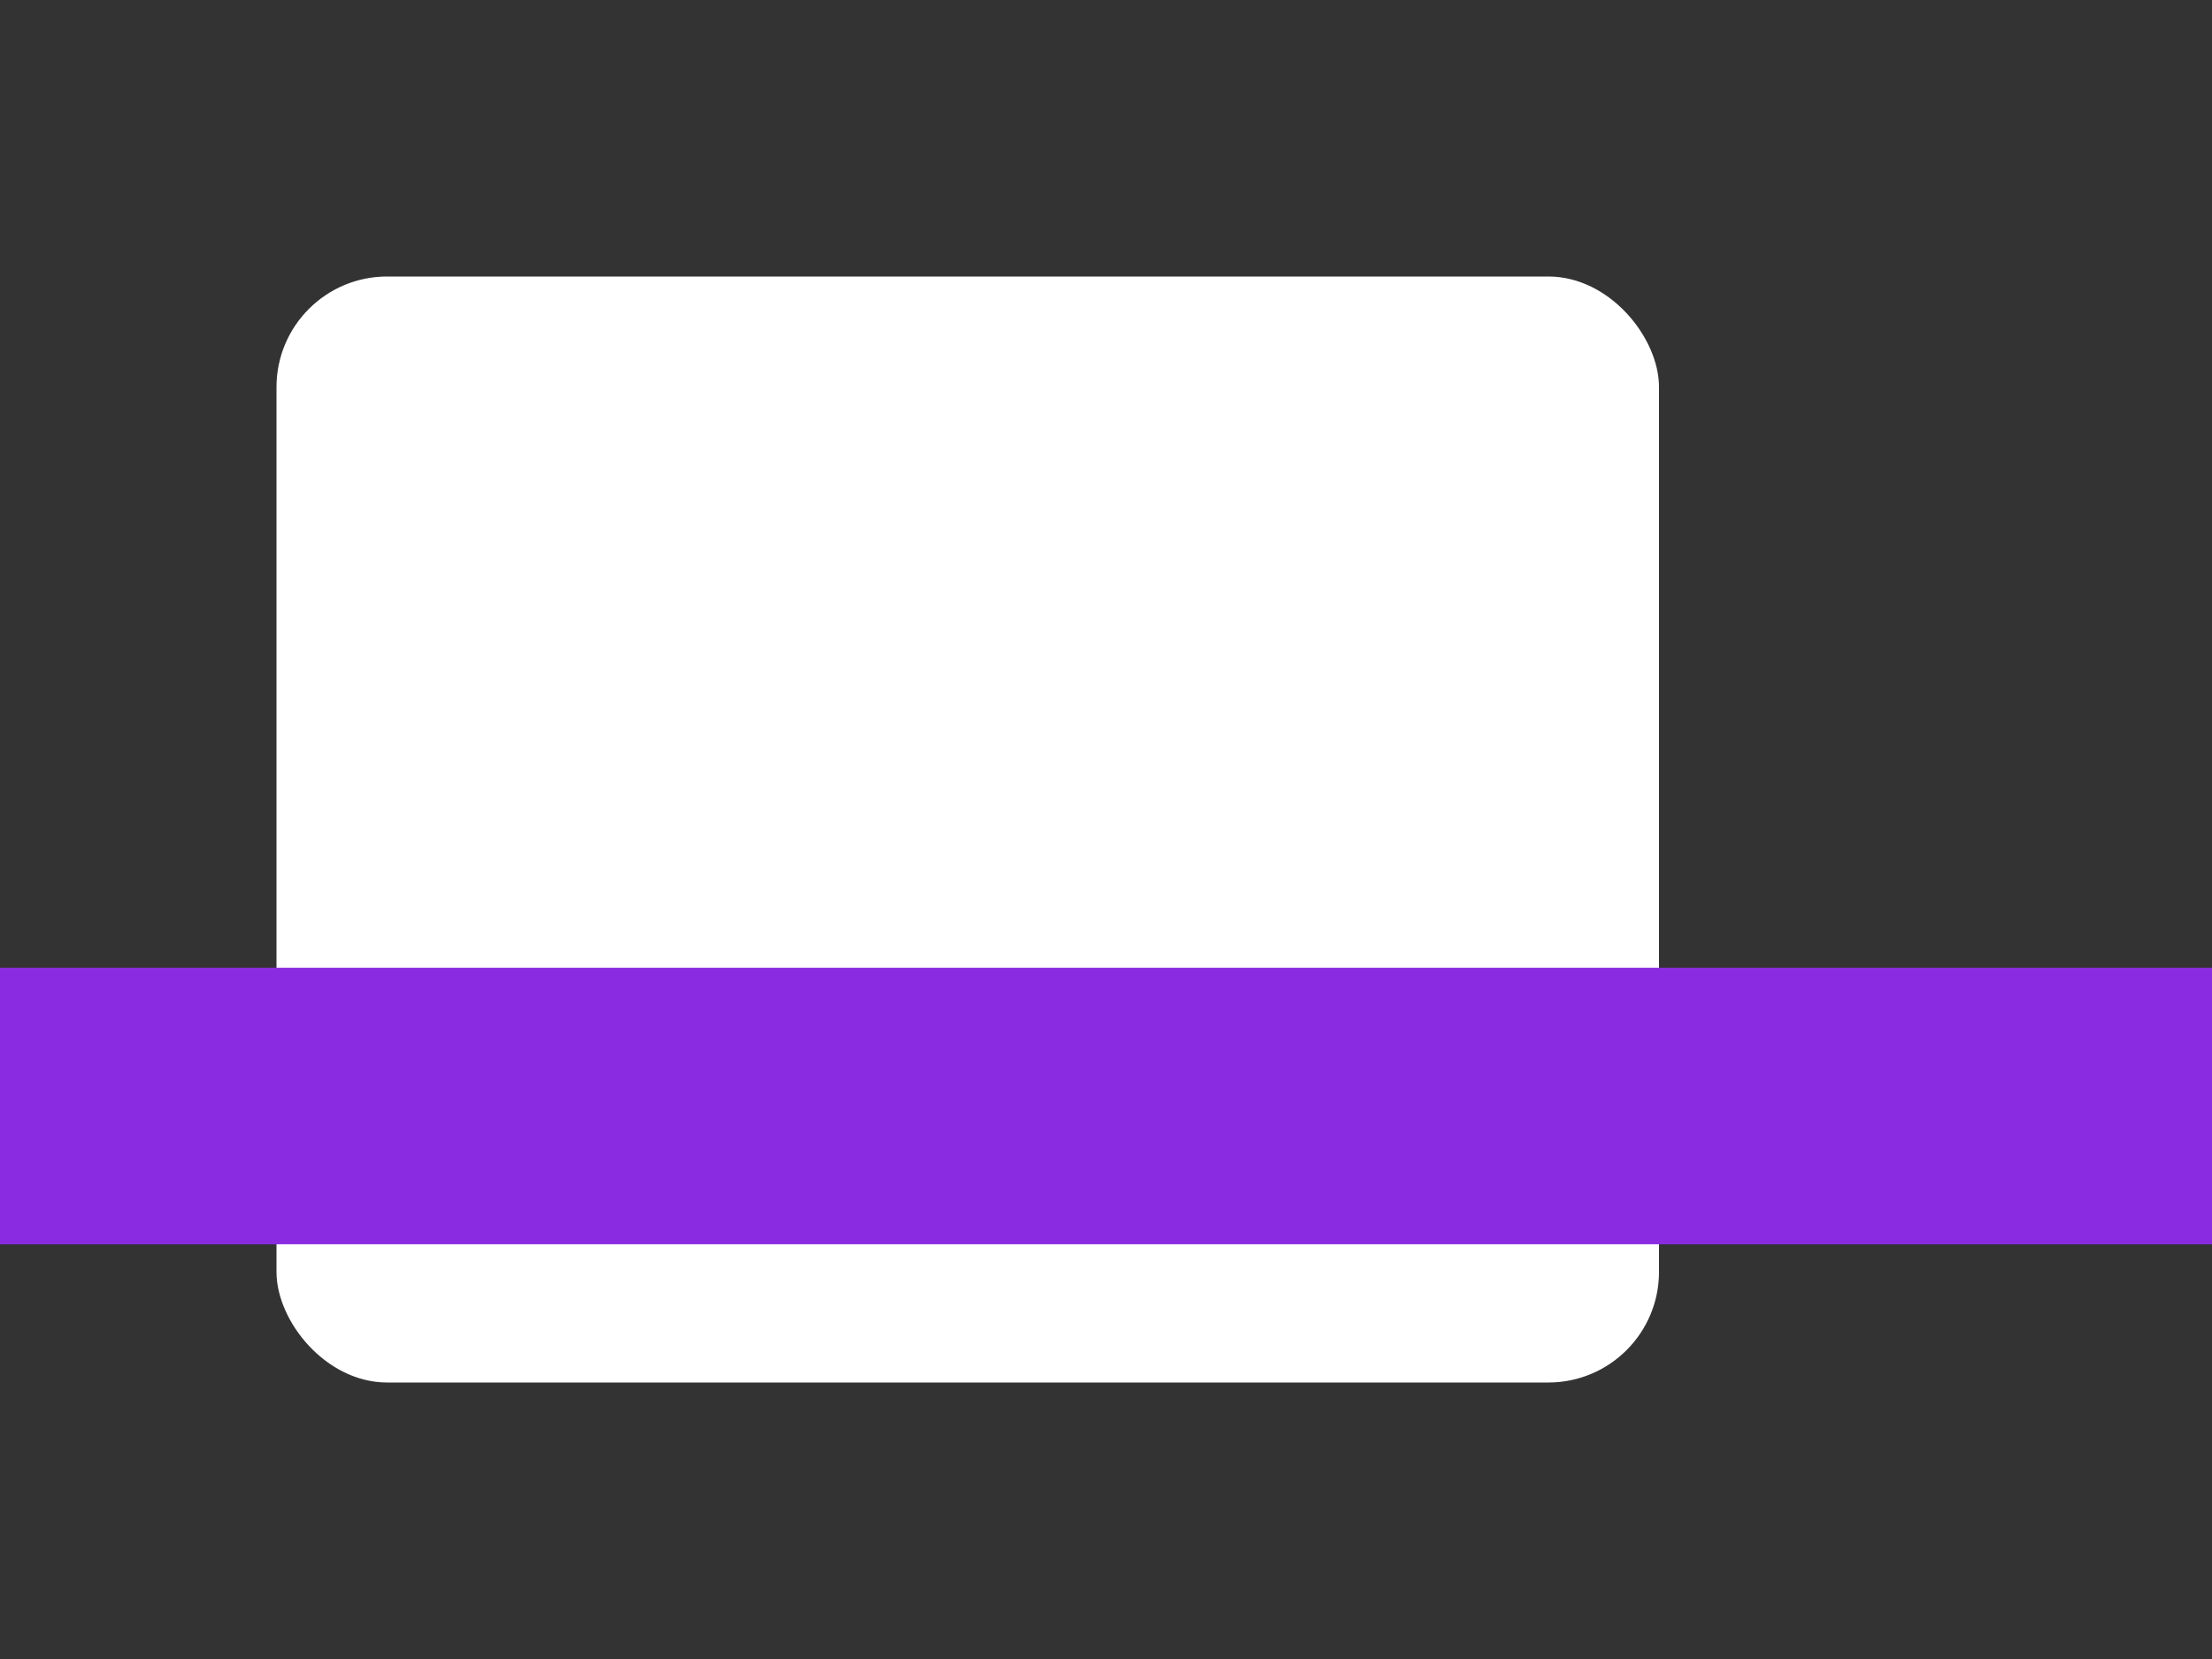 <?xml version="1.0" encoding="iso-8859-1"?>
<svg version="1.1" id="Layer_1" xmlns="http://www.w3.org/2000/svg" xmlns:xlink="http://www.w3.org/1999/xlink" 
	  xml:space="preserve" width="40" height="30">
  <rect width="100%" height="100%" fill="#333333" stroke="none"/>
  <rect width="25" height="20" fill="#FFFFFF" x="5" y="5" rx="2"/>
  <polyline points="0,20 40,20" stroke="#8a2be2" stroke-width="5px" />
</svg>